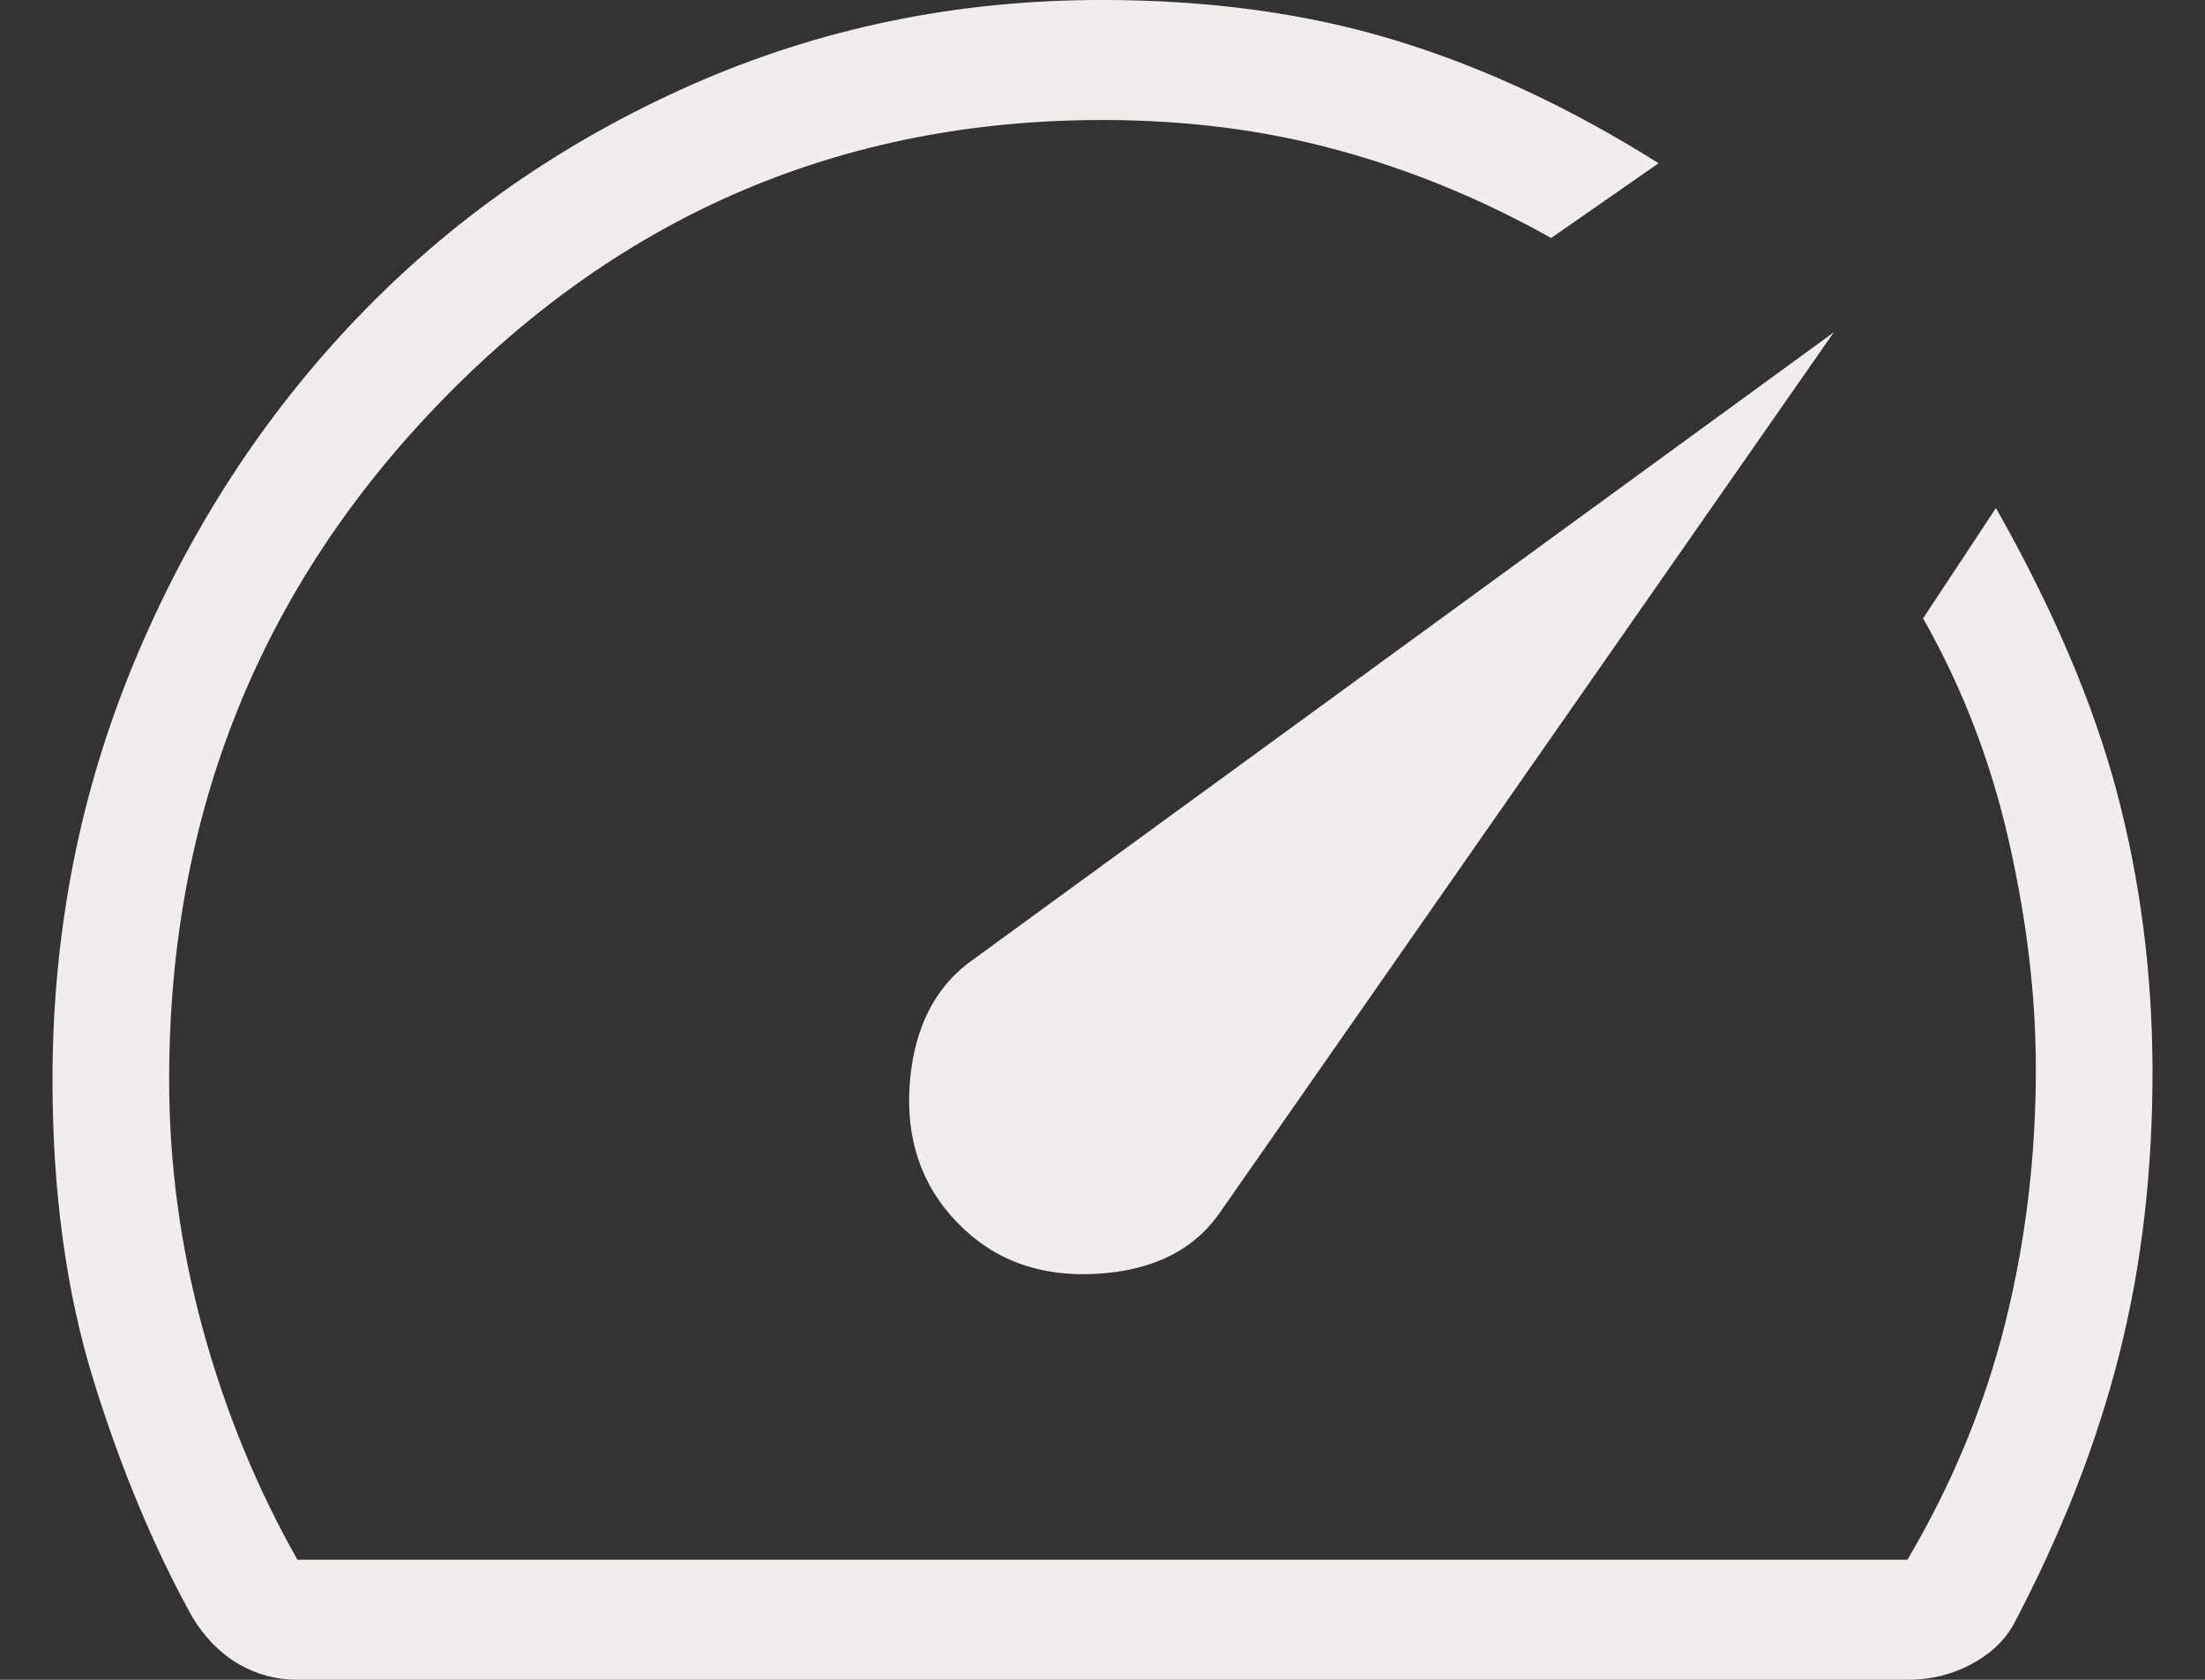 <svg width="21" height="16" viewBox="0 0 21 16" fill="none" xmlns="http://www.w3.org/2000/svg">
<rect x="0" y="0" width="21" height="16" fill="#333333" stroke="none"/>
<path d="M9.12 11.648C9.464 12.003 9.907 12.165 10.447 12.133C10.987 12.101 11.381 11.902 11.629 11.534L17.465 3.165L9.287 9.126C8.915 9.38 8.708 9.776 8.665 10.312C8.623 10.848 8.775 11.293 9.12 11.648ZM10.5 6.40256e-06C11.521 6.40256e-06 12.451 0.128 13.289 0.384C14.127 0.639 14.963 1.03 15.796 1.555L14.773 2.267C14.119 1.9 13.442 1.621 12.742 1.43C12.042 1.238 11.295 1.143 10.5 1.143C8.037 1.143 5.94 2.034 4.208 3.815C2.476 5.596 1.61 7.753 1.611 10.286C1.611 11.086 1.718 11.876 1.931 12.657C2.144 13.438 2.445 14.171 2.833 14.857H18.166C18.593 14.133 18.903 13.381 19.098 12.6C19.293 11.819 19.39 11.009 19.389 10.171C19.389 9.486 19.303 8.764 19.131 8.007C18.959 7.25 18.687 6.544 18.315 5.89L19.009 4.839C19.549 5.793 19.932 6.69 20.157 7.531C20.381 8.373 20.495 9.248 20.5 10.158C20.504 11.141 20.398 12.058 20.181 12.91C19.965 13.761 19.628 14.62 19.17 15.486C19.081 15.638 18.946 15.762 18.764 15.857C18.583 15.952 18.384 16 18.166 16H2.833C2.63 16 2.441 15.949 2.267 15.847C2.093 15.744 1.947 15.594 1.829 15.398C1.461 14.731 1.148 13.979 0.889 13.142C0.63 12.304 0.5 11.352 0.5 10.286C0.5 8.881 0.759 7.555 1.278 6.307C1.796 5.06 2.503 3.968 3.399 3.031C4.295 2.094 5.355 1.354 6.579 0.811C7.803 0.269 9.11 -0.002 10.5 6.40256e-06Z" fill="#F1EDED"/>
</svg>
